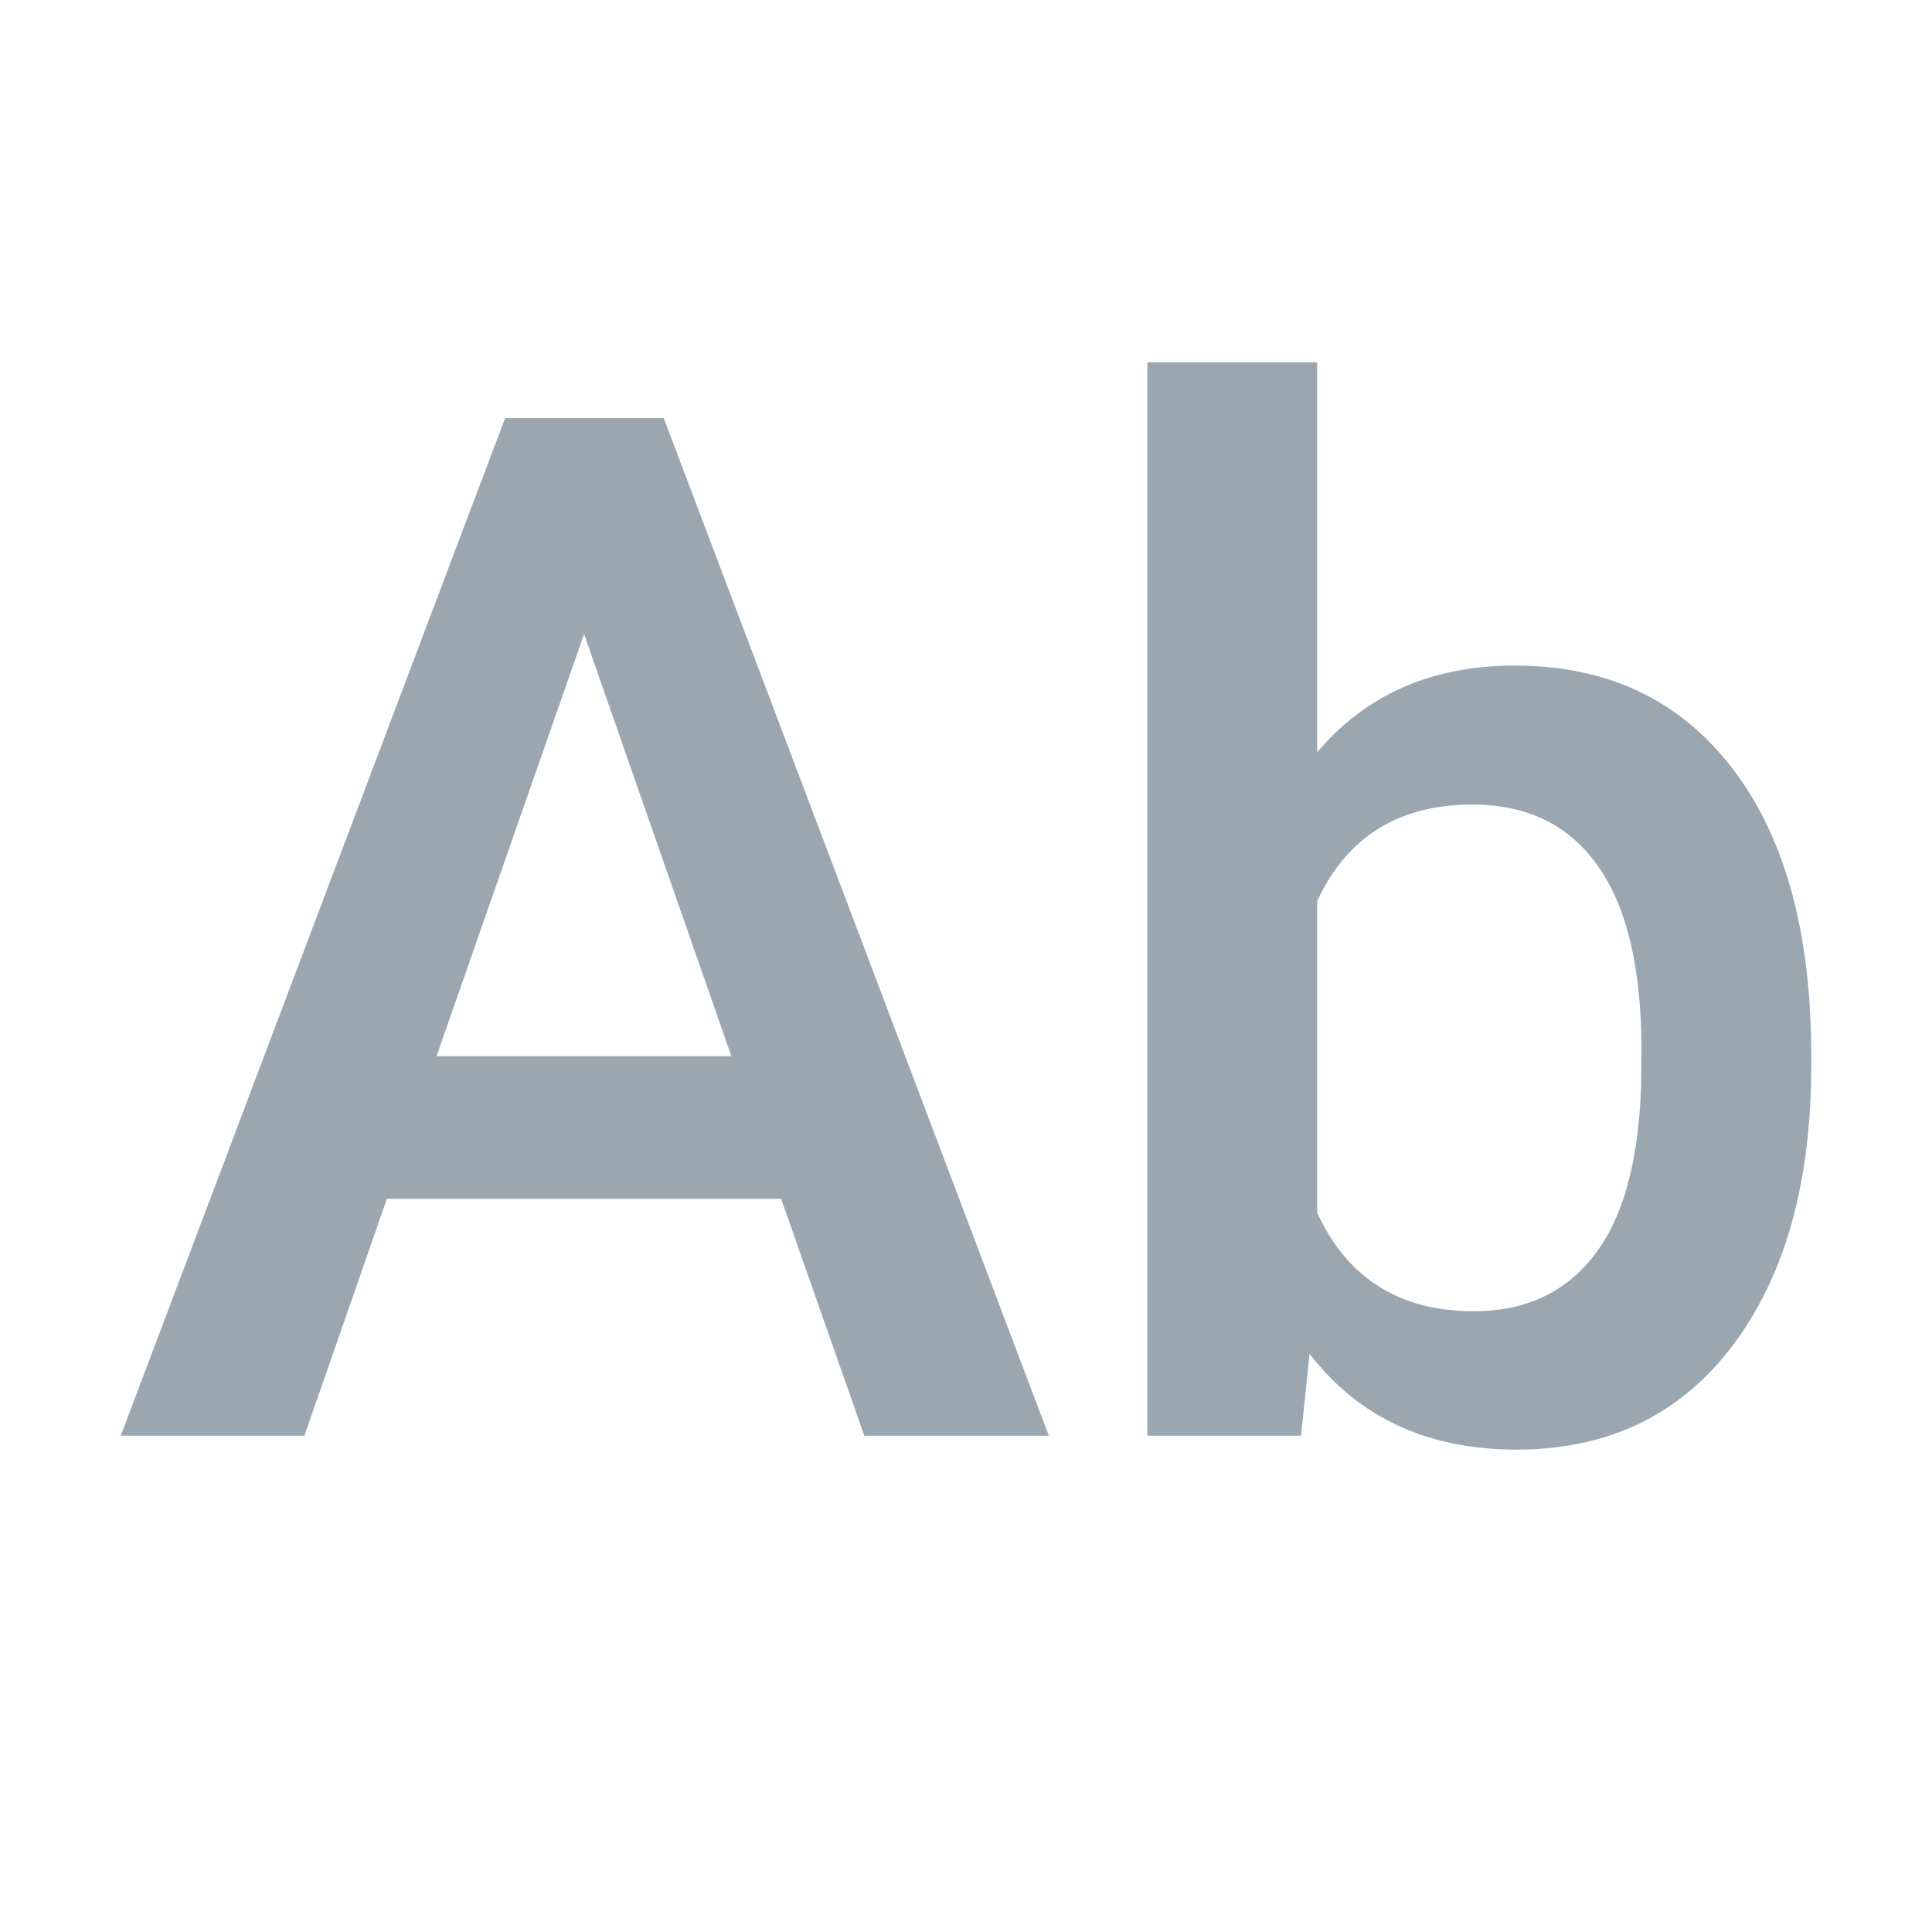 <svg width="16" height="16" viewBox="0 0 16 16" xmlns="http://www.w3.org/2000/svg"><rect width="16" height="16" fill="none"/><path d="M6.47 9.928H3.204l-.683 1.962H1l3.183-8.427h1.314l3.189 8.427H7.158l-.689-1.962zM3.615 8.747h2.442l-1.22-3.496-1.222 3.496zM15 8.822c0 .973-.217 1.746-.651 2.321-.434.575-1.031.862-1.791.862-.733 0-1.304-.264-1.713-.793l-.07.678H9.502V3h1.406v3.23c.405-.479.951-.718 1.638-.718.764 0 1.364.283 1.8.85.436.568.654 1.36.654 2.38v.08zm-1.406-.121c0-.68-.12-1.189-.36-1.528-.238-.34-.586-.51-1.04-.51-.61 0-1.039.267-1.286.8v2.58c.251.544.683.816 1.297.816.44 0 .779-.164 1.018-.491.24-.328.363-.824.37-1.488V8.7z" fill="#9AA7B0" fill-rule="evenodd"/></svg>